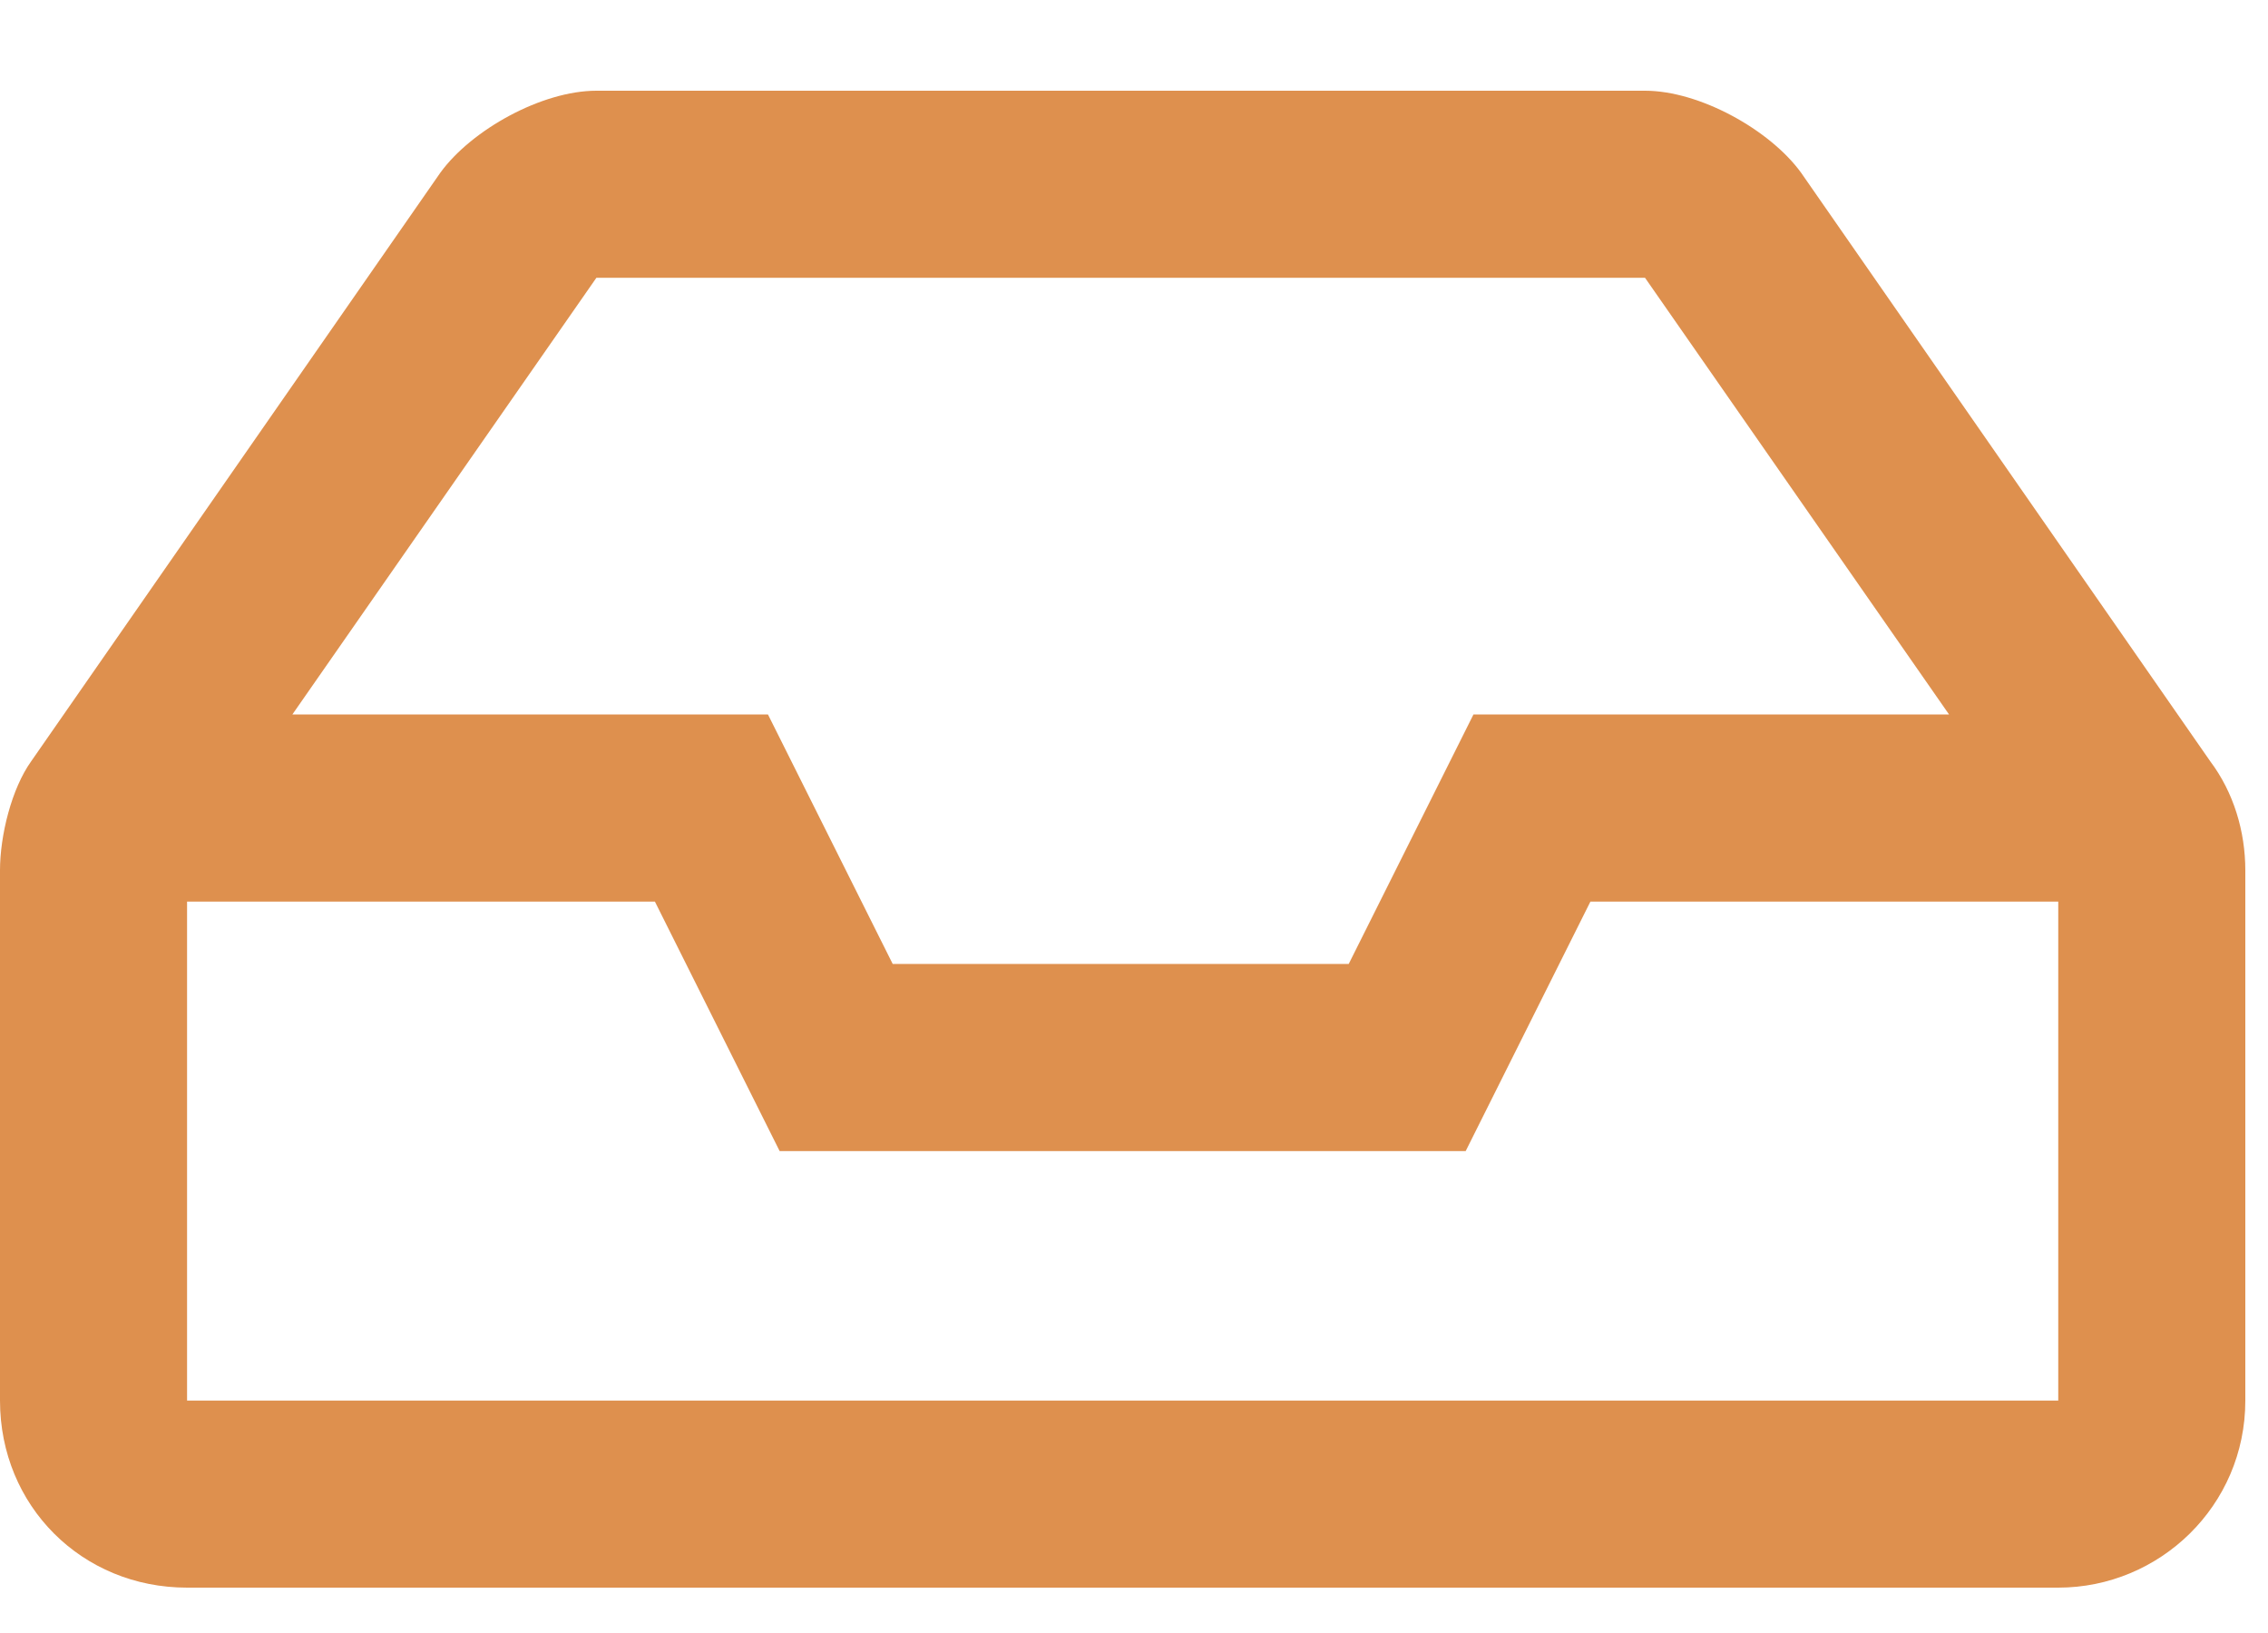 <svg  height="18" viewBox="0 0 25 17" fill="none" xmlns="http://www.w3.org/2000/svg"><path d="M24.363 7.891L19.852 1.402C19.508 0.93 18.734 0.5 18.133 0.5H6.574C5.973 0.5 5.199 0.93 4.855 1.402L0.344 7.891C0.129 8.191 0 8.707 0 9.094V14.938C0 16.098 0.902 17 2.062 17H22.688C23.805 17 24.75 16.098 24.75 14.938V9.094C24.75 8.664 24.621 8.234 24.363 7.891ZM6.574 2.562H18.133L21.484 7.375H16.242L14.867 10.125H9.84L8.465 7.375H3.223L6.574 2.562ZM22.688 14.938H2.062V9.438H7.219L8.594 12.188H16.156L17.531 9.438H22.688V14.938Z" fill="#DE904E"></path></svg>